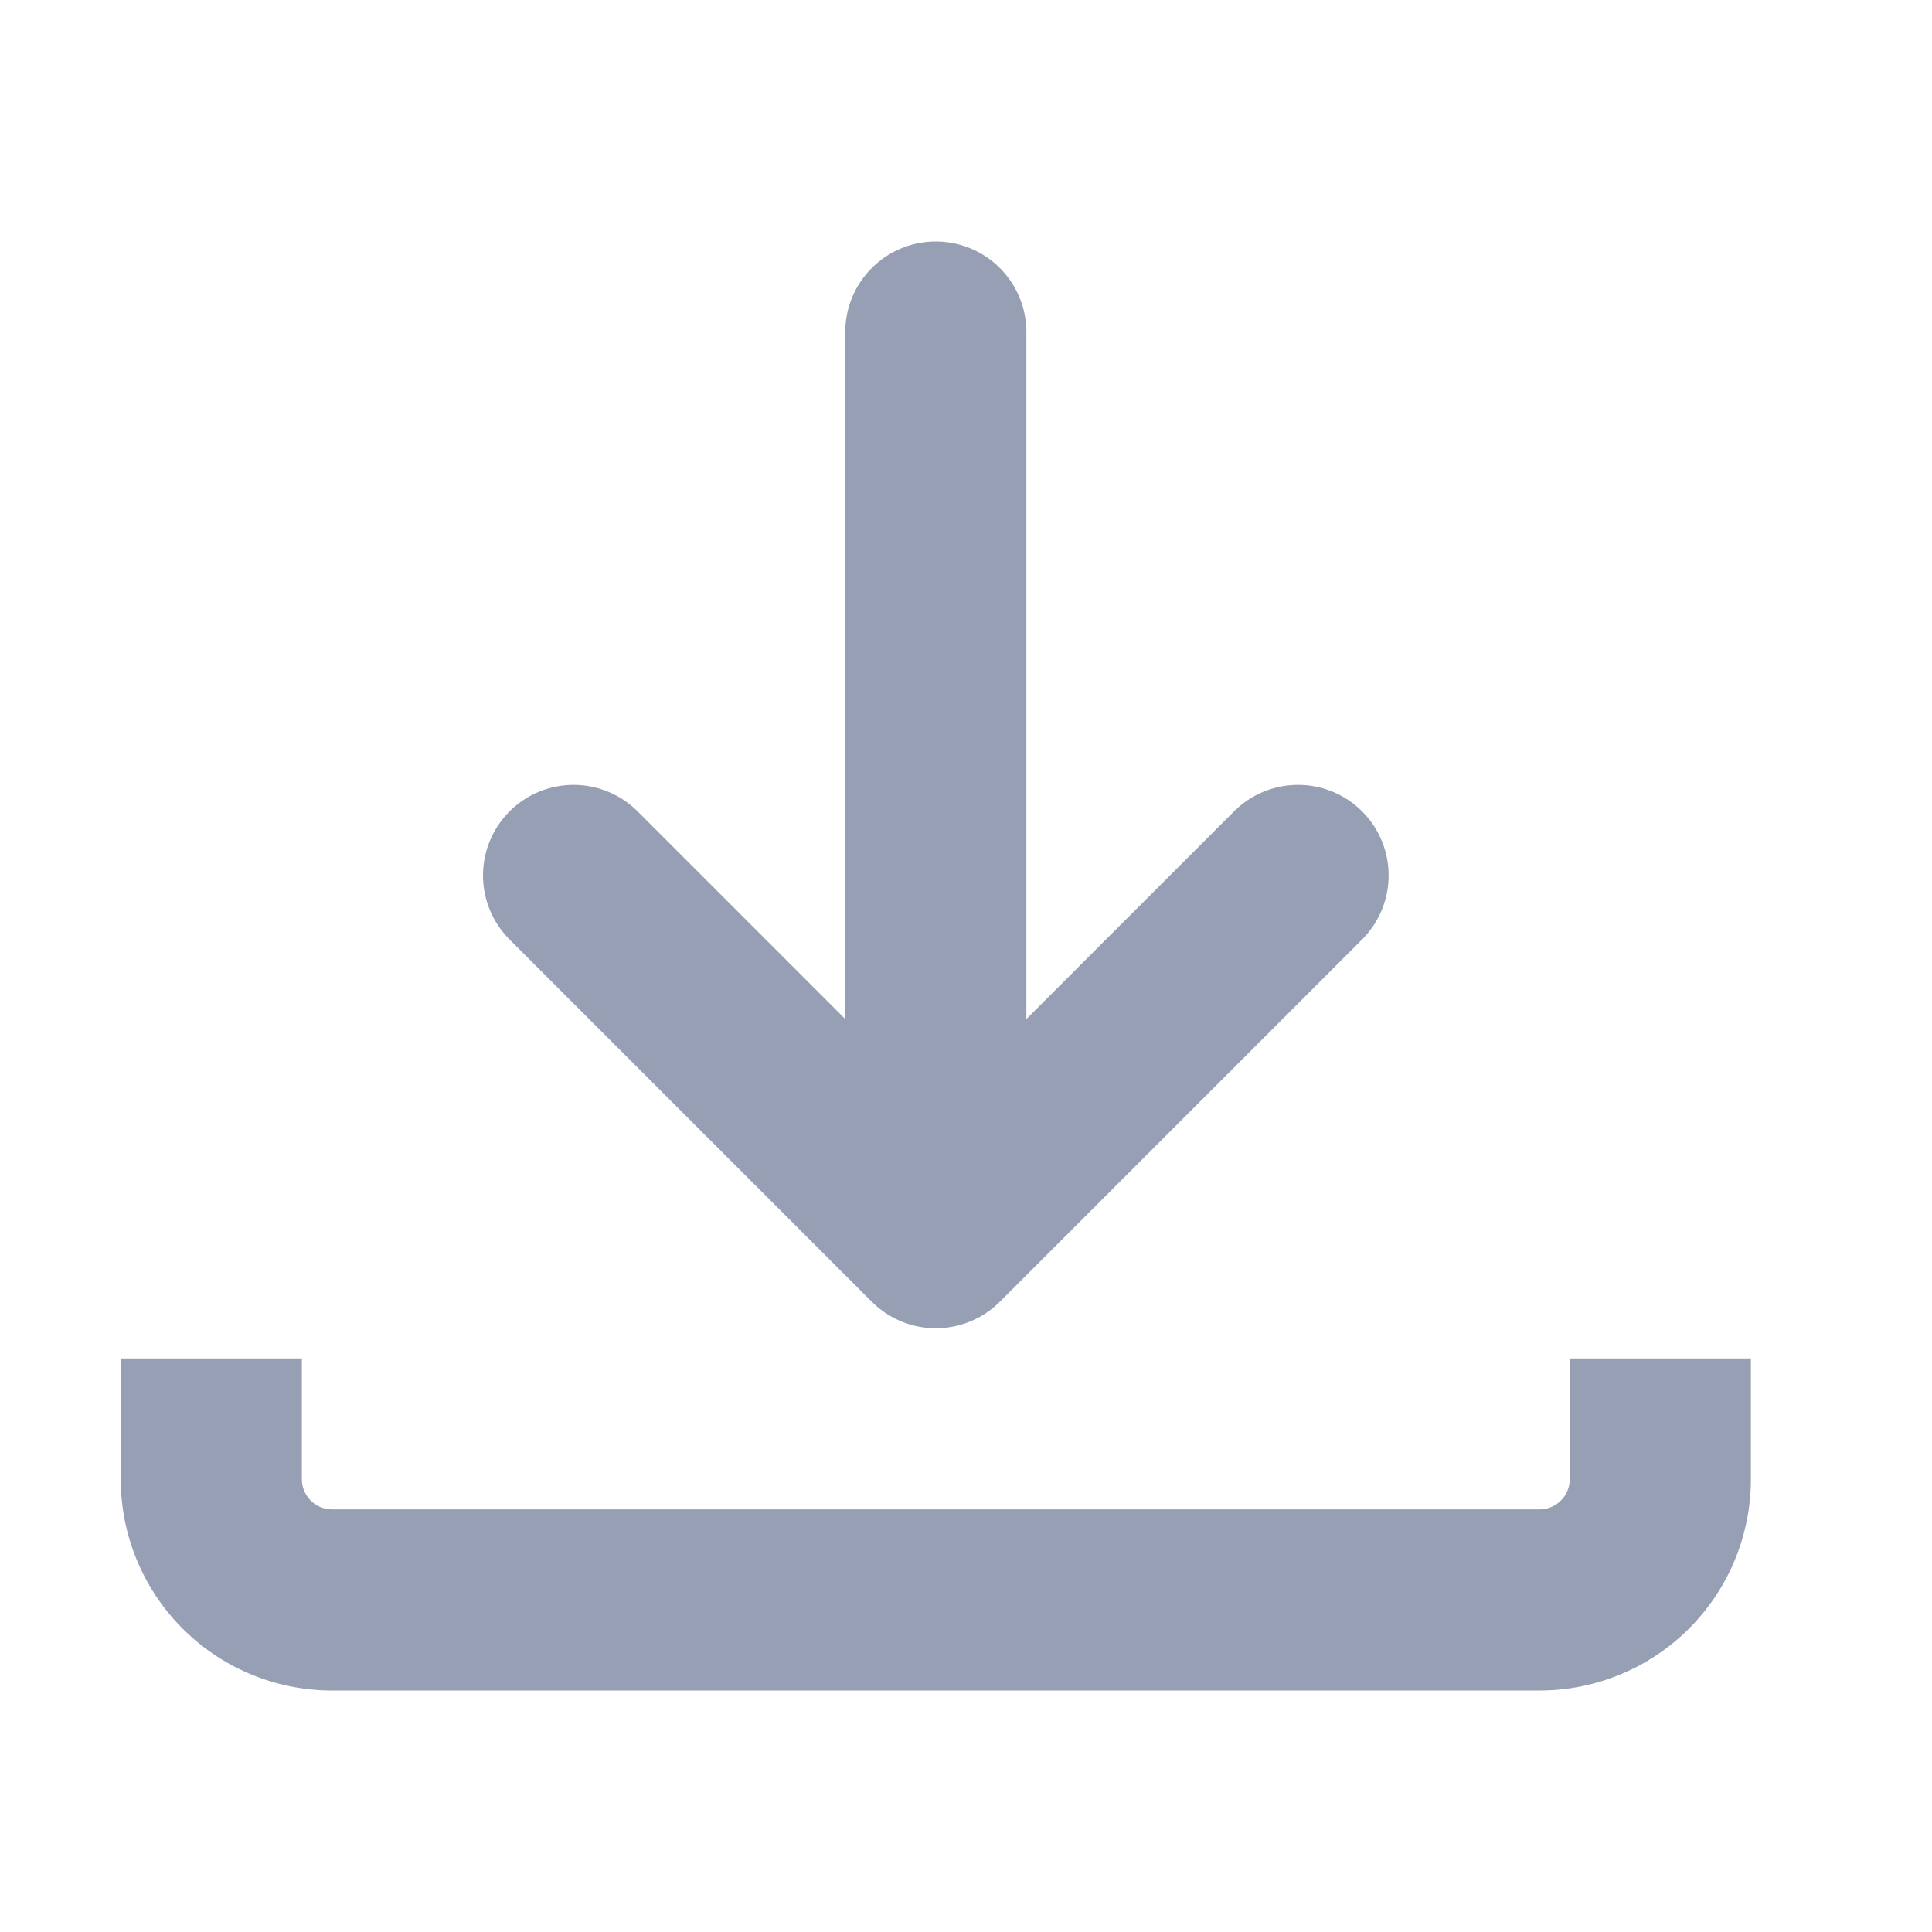 <svg width="16" height="16" viewBox="0 0 16 16" fill="none" xmlns="http://www.w3.org/2000/svg">
    <path d="m4.75 7.25 3 3m0 0 3-3m-3 3v-7.5" stroke="#969FB4" stroke-width="1.5" stroke-linecap="round" stroke-linejoin="round"/>
    <path d="M1.75 11.25v1a1 1 0 0 0 1 1h10a1 1 0 0 0 1-1v-1" stroke="#969FB4" stroke-width="1.5"/>
</svg>
